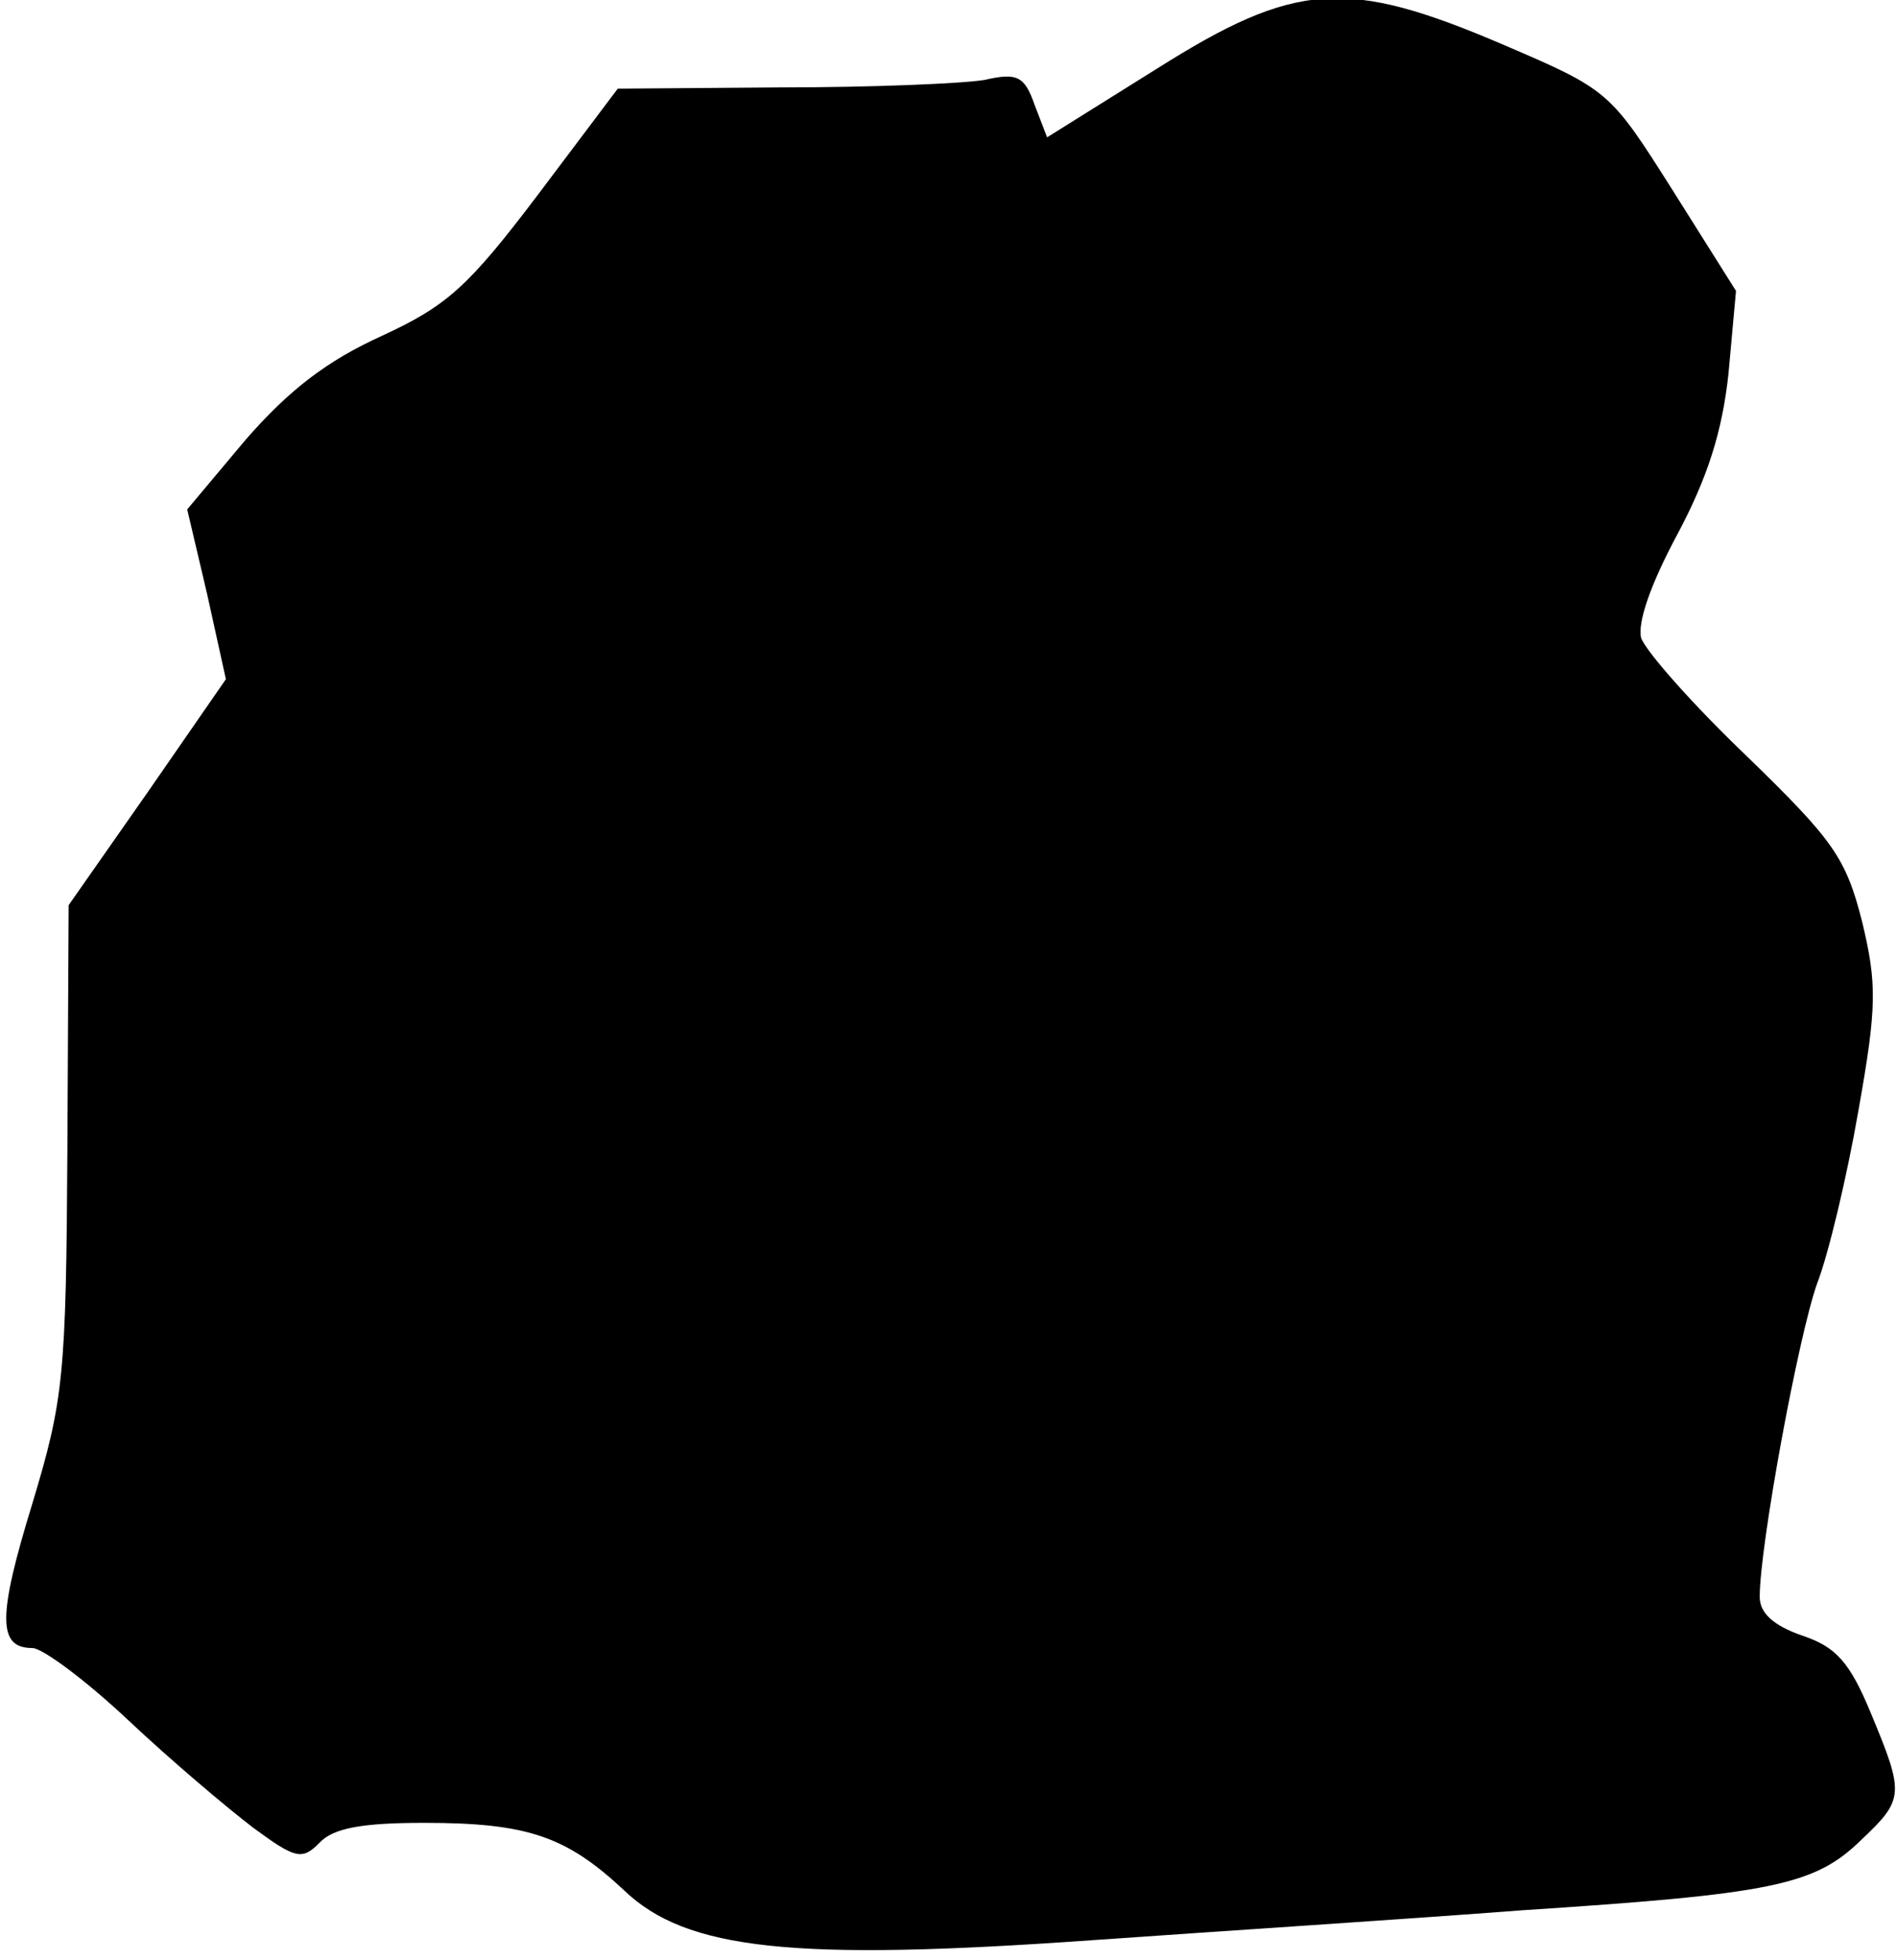 <?xml version="1.0" standalone="no"?>
<!DOCTYPE svg PUBLIC "-//W3C//DTD SVG 20010904//EN"
 "http://www.w3.org/TR/2001/REC-SVG-20010904/DTD/svg10.dtd">
<svg version="1.0" xmlns="http://www.w3.org/2000/svg"
 width="152pt" height="157pt" viewBox="0 0 152 157"
 preserveAspectRatio="xMidYMid meet">
<g transform="translate(0,157) scale(0.1,-0.1)"
fill="#000000" stroke="none">
<path fill="#000000" stroke="none" d="M927 1515 l-88 -55 -10 26 c-8 23 -14
26 -40 20 -18 -3 -91 -6 -163 -6 l-131 -1 -64 -85 c-56 -74 -73 -89 -125 -113
-44 -20 -74 -43 -109 -83 l-47 -56 16 -68 15 -68 -63 -91 -63 -90 -1 -195 c-1
-182 -3 -201 -28 -284 -28 -91 -28 -116 0 -116 8 0 43 -26 77 -58 34 -32 79
-70 100 -86 34 -25 39 -26 53 -12 11 12 35 16 84 16 83 0 114 -11 160 -54 50
-48 136 -57 375 -40 99 7 254 17 345 24 200 13 234 20 271 56 35 33 35 37 8
102 -17 41 -28 53 -55 62 -23 8 -34 18 -34 31 0 41 31 209 46 251 9 23 24 86
33 138 15 84 15 102 3 152 -13 51 -23 65 -92 132 -43 41 -81 84 -85 95 -3 12
7 42 29 83 24 45 36 82 41 129 l6 66 -51 81 c-50 79 -51 80 -135 116 -126 54
-167 51 -278 -19z"/>
</g>
</svg>

